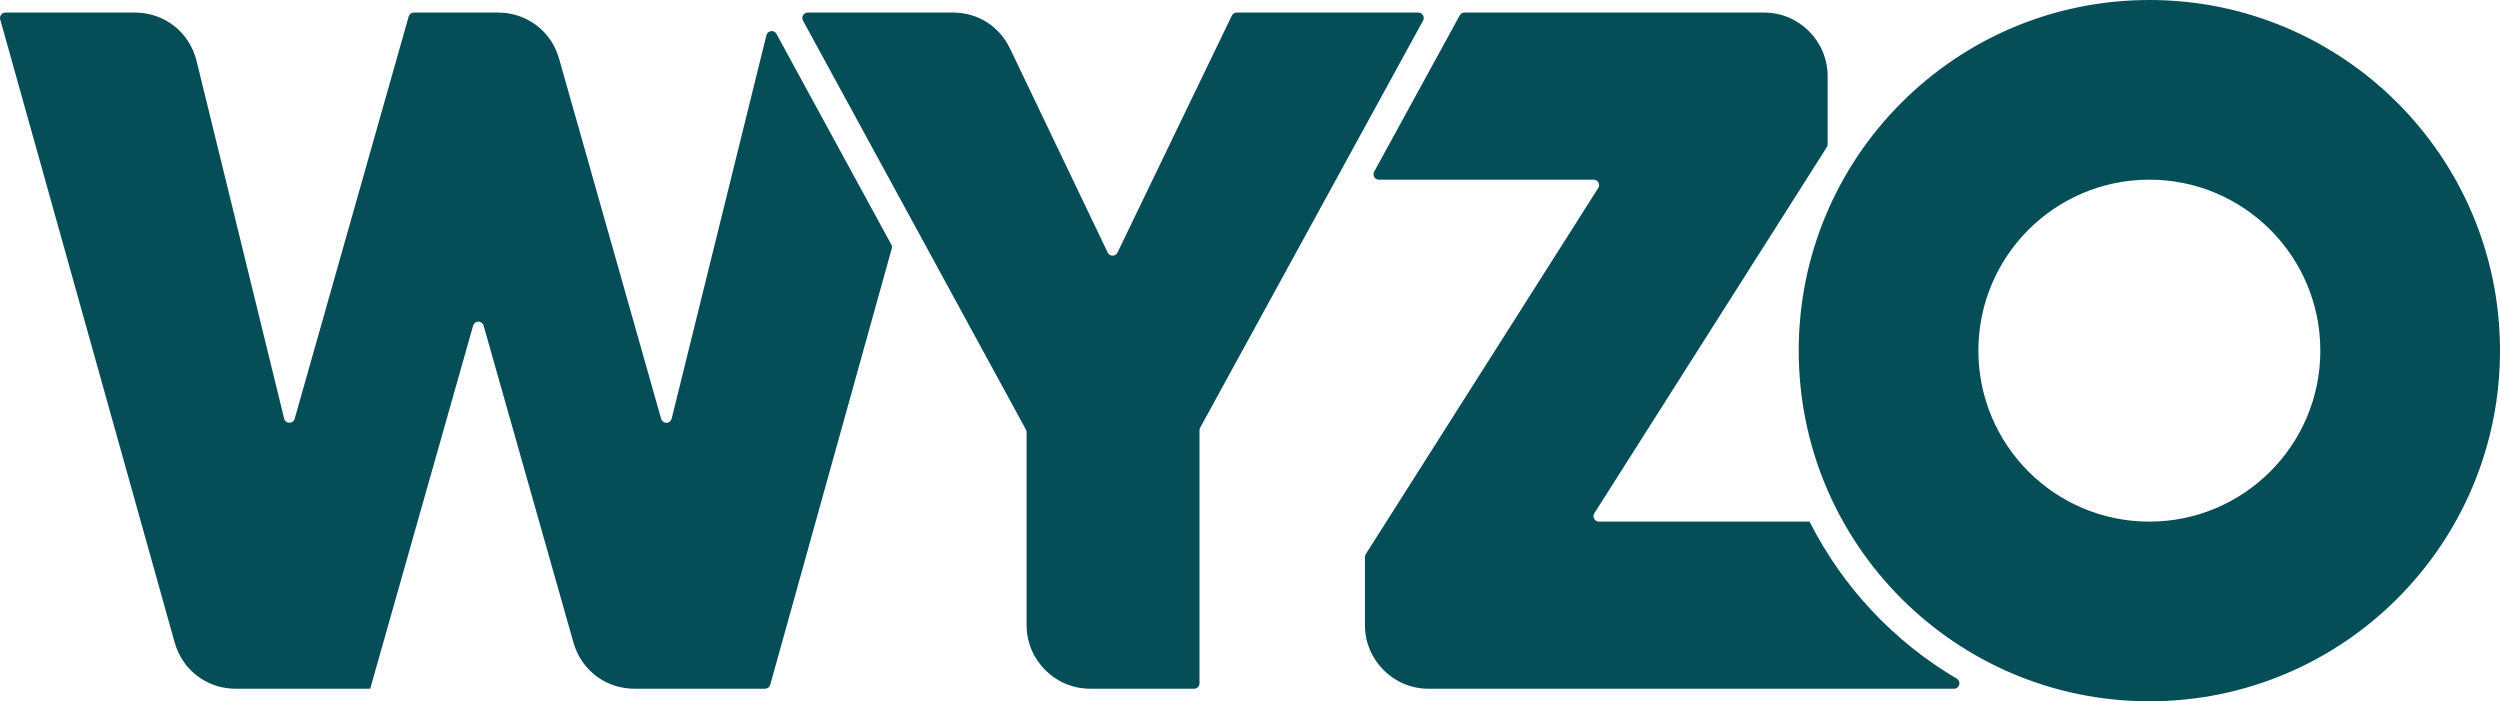 <?xml version="1.0" encoding="UTF-8"?>
<!DOCTYPE svg PUBLIC "-//W3C//DTD SVG 1.1//EN" "http://www.w3.org/Graphics/SVG/1.1/DTD/svg11.dtd">
<!-- Creator: CorelDRAW -->
<svg xmlns="http://www.w3.org/2000/svg" xml:space="preserve" width="393.128mm" height="110.279mm" version="1.1" style="shape-rendering:geometricPrecision; text-rendering:geometricPrecision; image-rendering:optimizeQuality; fill-rule:evenodd; clip-rule:evenodd"
viewBox="0 0 39312.82 11027.92"
 xmlns:xlink="http://www.w3.org/1999/xlink"
 xmlns:xodm="http://www.corel.com/coreldraw/odm/2003">
 <defs>
  <style type="text/css">
   <![CDATA[
    .fil0 {fill:#054E58;fill-rule:nonzero}
   ]]>
  </style>
 </defs>
 <g id="Слой_x0020_1">
  <path class="fil0" d="M5821.2 10830.43l-2112.83 0c-454.84,0 -839.86,-291.99 -962.49,-729.99l-2742.5 -9794.61c-7.45,-26.56 -2.48,-52.6 14.18,-74.6 16.69,-21.97 40.43,-33.77 68.02,-33.77l2034.84 0c466.36,0 859.89,308.82 970.82,761.76l1377.12 5623.1c9.33,38.16 42.1,64.35 81.36,65.04 39.27,0.71 72.93,-24.27 83.66,-62.06l1793.01 -6325.76c10.57,-37.28 43.36,-62.08 82.1,-62.08l1321.7 0c453.71,0 837.91,290.44 961.63,726.96l1604.92 5662.23c10.7,37.76 44.31,62.71 83.55,62.05 39.27,-0.66 72.01,-26.75 81.41,-64.85l1490.54 -6030.46c8.63,-34.86 36.33,-59.58 71.96,-64.17 35.59,-4.59 68.68,12.28 85.84,43.81l1805.38 3312.42c11.04,20.25 13.47,41.53 7.29,63.74l-1910.66 6858.79c-10.43,37.45 -43.36,62.45 -82.23,62.45l-2050.58 0c-453.68,0 -837.84,-290.36 -961.6,-726.85l-1413.06 -4983.57c-10.57,-37.29 -43.39,-62.08 -82.13,-62.08 -38.73,0 -71.56,24.79 -82.12,62.08l-1619.13 5710.42zm27977.65 -10830.43c3045.27,0 5513.97,2468.69 5513.97,5513.96 0,3045.27 -2468.7,5513.96 -5513.97,5513.96 -3045.29,0 -5513.96,-2468.69 -5513.96,-5513.96 0,-3045.27 2468.67,-5513.96 5513.96,-5513.96zm0 2825.33c-1484.91,0 -2688.65,1203.74 -2688.65,2688.63 0,1484.89 1203.74,2688.63 2688.65,2688.63 1484.89,0 2688.63,-1203.74 2688.63,-2688.63 0,-1484.89 -1203.74,-2688.63 -2688.63,-2688.63zm-14351.41 -2627.87l2855.57 0c31,0 57.62,15.18 73.44,41.85 15.79,26.67 16.32,57.3 1.42,84.5l-3505.15 6401.39c-7.21,13.15 -10.48,25.99 -10.48,40.98l0 3978.91c0,47 -38.35,85.34 -85.35,85.34l-1634.16 0c-550.51,0 -999.52,-448.98 -999.52,-999.49l0 -3034.47c0,-14.94 -3.27,-27.72 -10.4,-40.85l-3505.66 -6431.97c-14.81,-27.19 -14.26,-57.8 1.56,-84.42 15.82,-26.61 42.41,-41.77 73.38,-41.77l2279.84 0c394.03,0 731.37,212.52 901.53,567.91l1534.98 3206.14c14.52,30.31 43.25,48.43 76.86,48.48 33.59,0.05 62.4,-17.98 77,-48.24l1798.28 -3726.02c14.57,-30.23 43.3,-48.27 76.86,-48.27zm9278.98 2117.15l-3655.37 5756.87c-17.14,26.99 -18.17,58.84 -2.75,86.85 15.39,28.02 42.83,44.26 74.78,44.26l3312.76 0c518.62,1028.57 1325.37,1886.87 2314.3,2468.93 33.64,19.81 49.33,58.33 39.06,96.01 -10.28,37.66 -43.31,62.9 -82.36,62.9l-8263.62 0c-550.43,0 -999.49,-448.98 -999.49,-999.49l0 -1071.9c0,-16.95 4.22,-31.47 13.3,-45.76l3655.36 -5756.84c17.16,-26.99 18.16,-58.84 2.74,-86.85 -15.39,-28.02 -42.83,-44.26 -74.78,-44.26l-3376.4 0c-31,0 -57.62,-15.16 -73.43,-41.85 -15.79,-26.67 -16.32,-57.3 -1.43,-84.5l1345.46 -2457.16c15.4,-28.07 42.86,-44.36 74.87,-44.36l4710.79 0c550.52,0 999.52,449.06 999.52,999.52l0 1071.87c0,16.95 -4.22,31.48 -13.31,45.76z"/>
 </g>
</svg>
